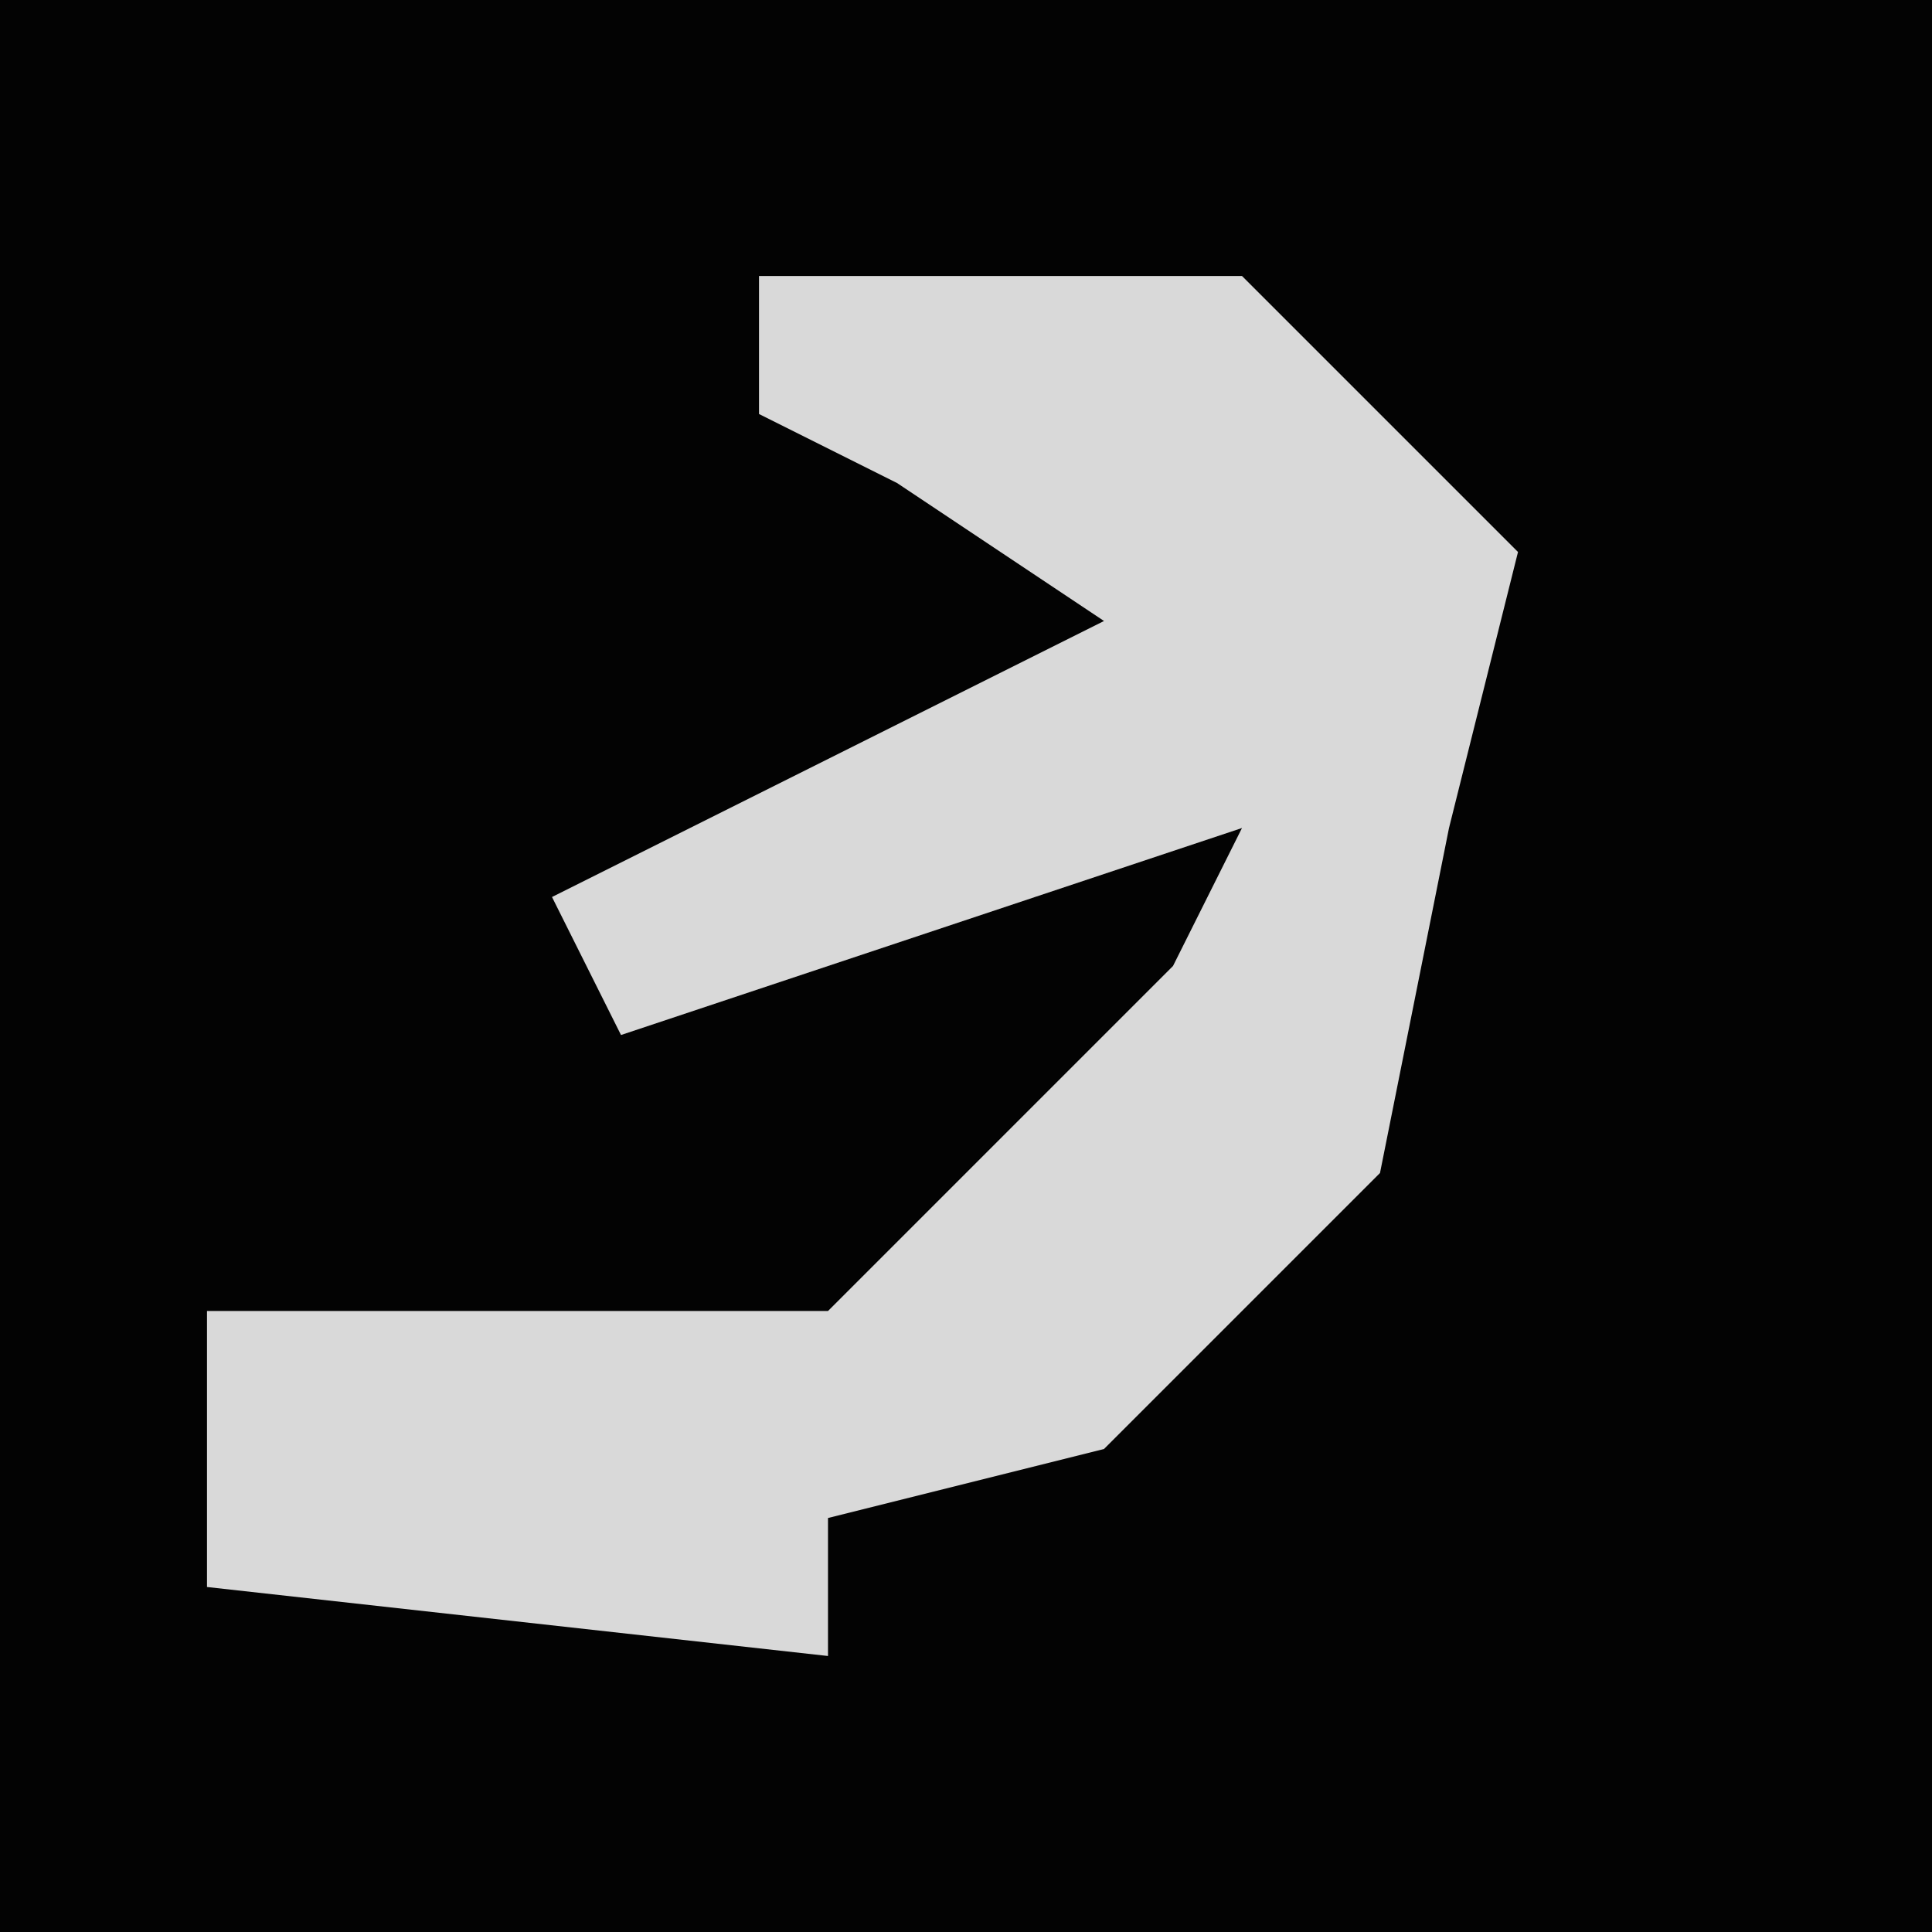 <?xml version="1.0" encoding="UTF-8"?>
<svg version="1.1" xmlns="http://www.w3.org/2000/svg" width="28" height="28">
<path d="M0,0 L28,0 L28,28 L0,28 Z " fill="#030303" transform="translate(0,0)"/>
<path d="M0,0 L7,0 L11,4 L10,8 L9,13 L5,17 L1,18 L1,20 L-8,19 L-8,15 L1,15 L6,10 L7,8 L-2,11 L-3,9 L5,5 L2,3 L0,2 Z " fill="#D9D9D9" transform="translate(11,4)"/>
</svg>
